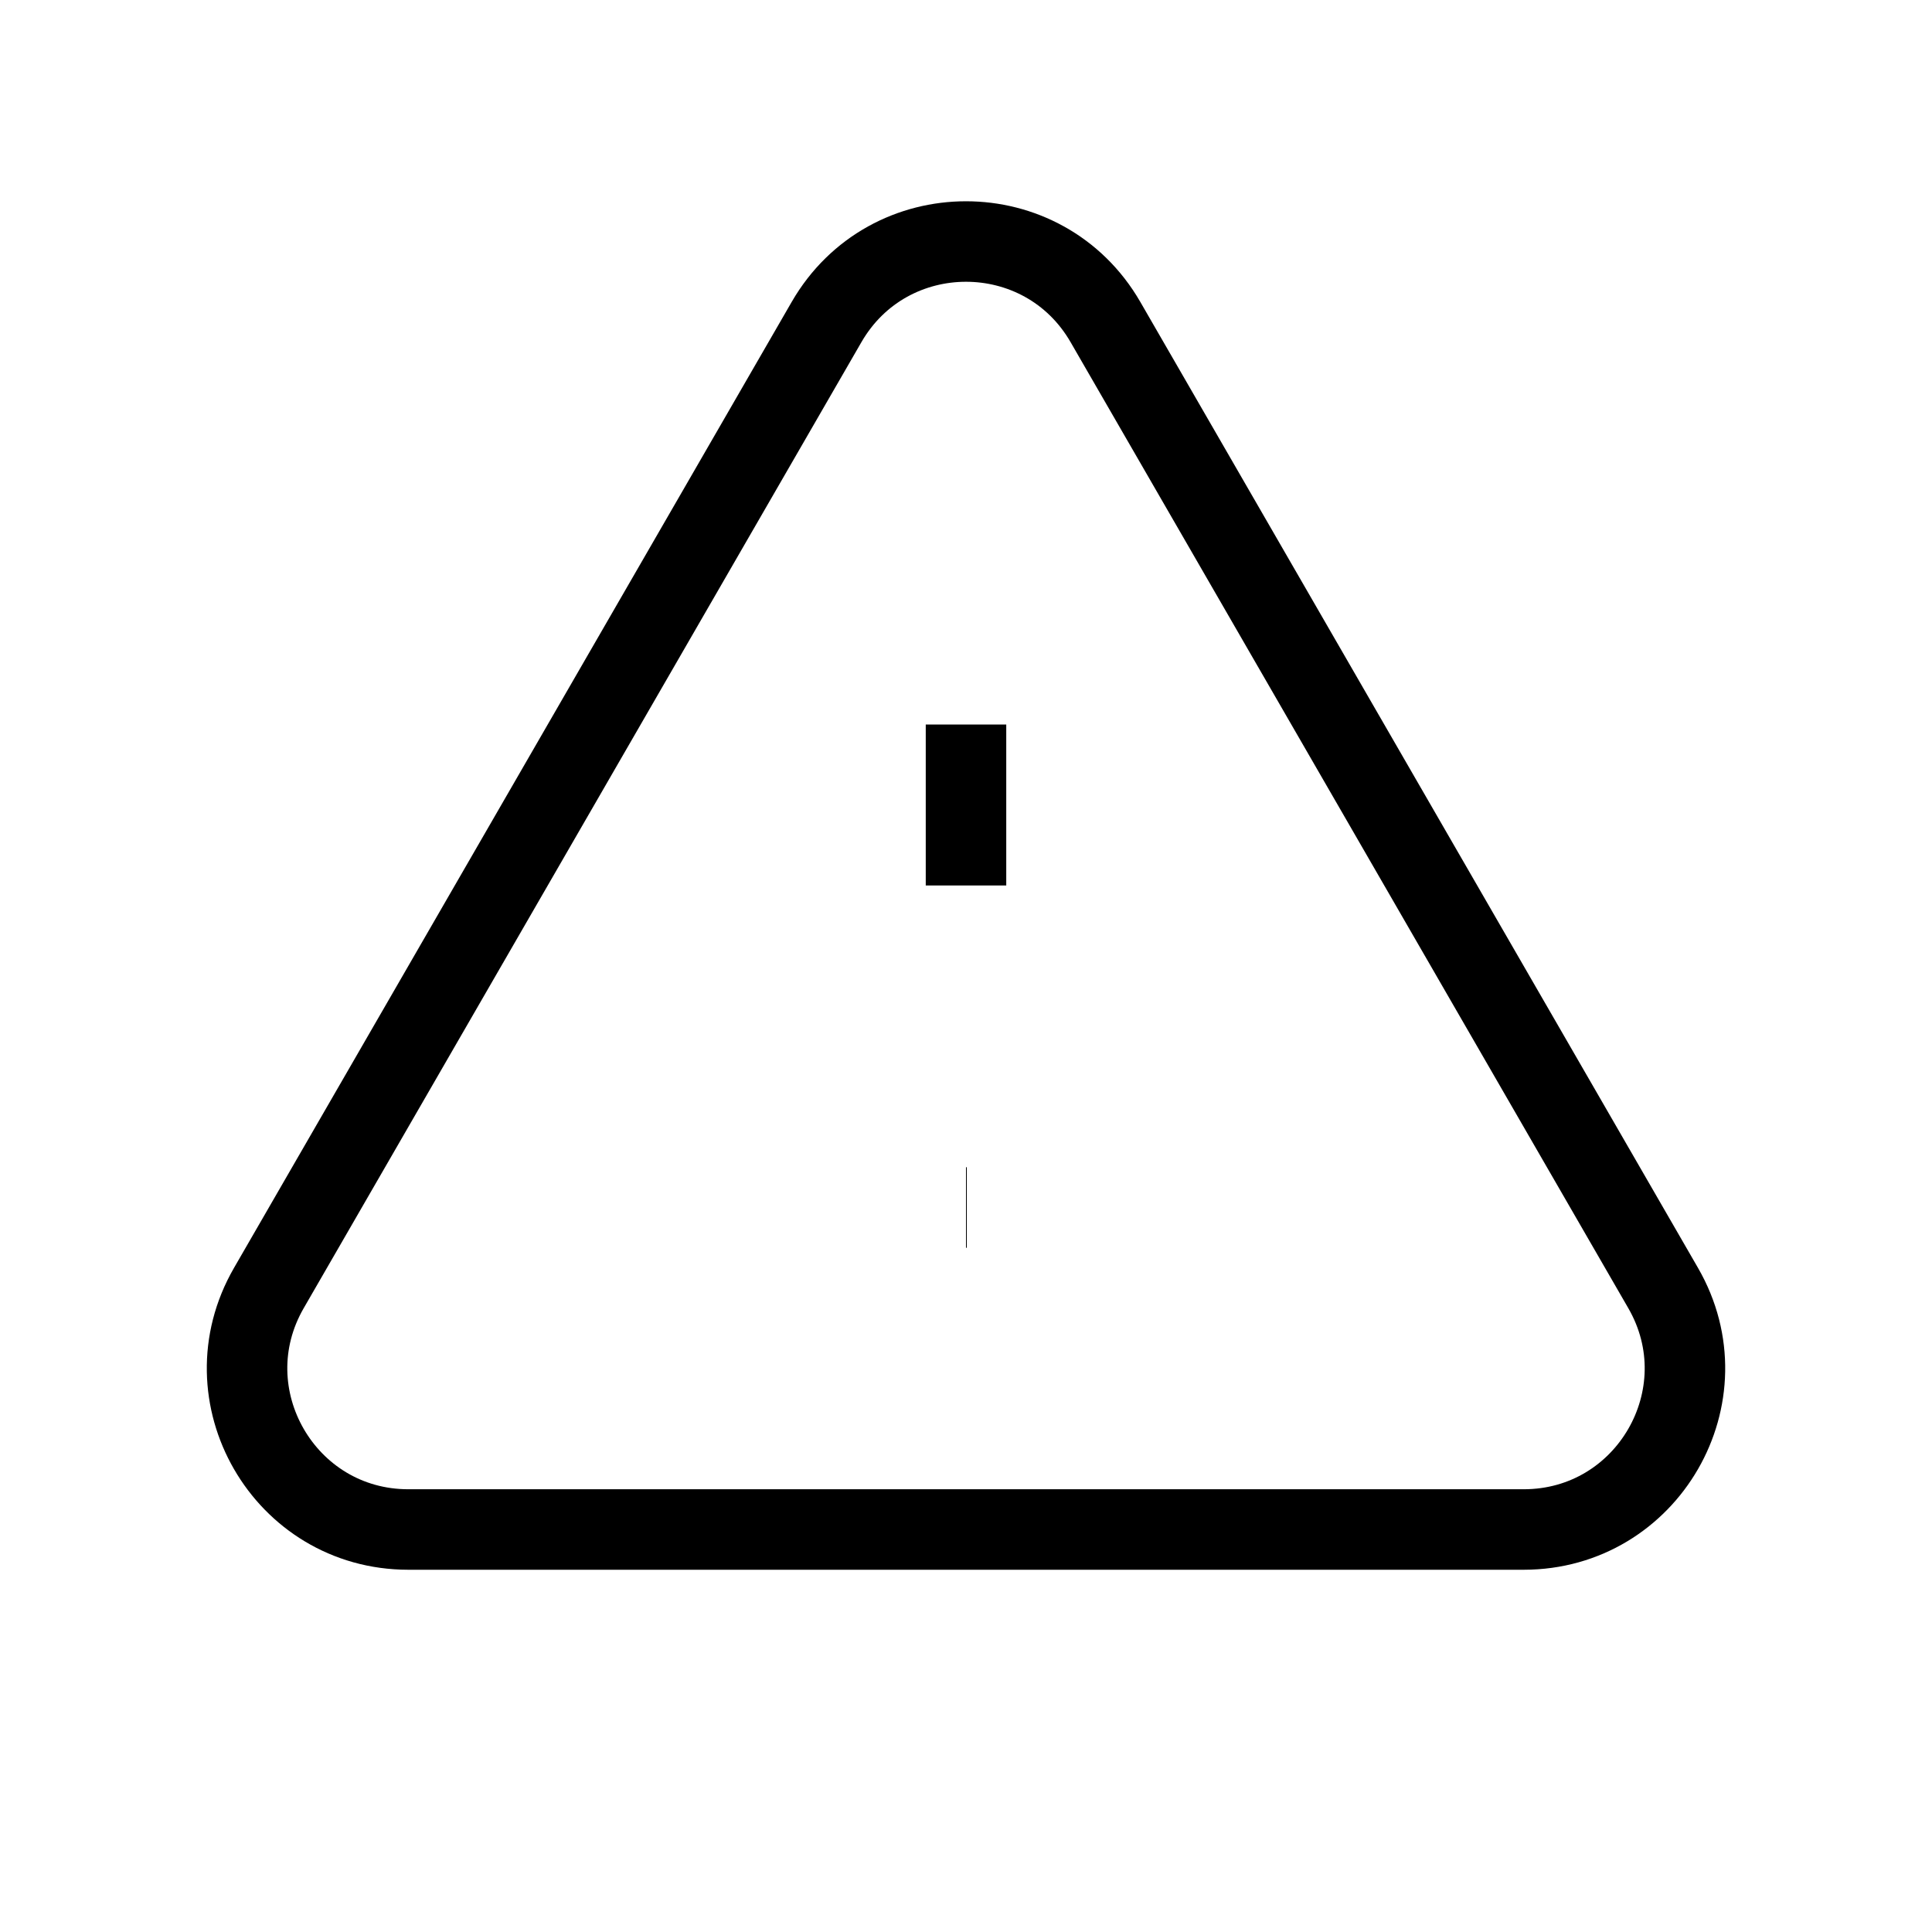 <svg
								xmlns="http://www.w3.org/2000/svg"
								fill="none"
								viewBox="0 0 24 24"
								stroke="currentColor"
								strokeWidth="2"
							>
								<path
									strokeLinecap="round"
									strokeLinejoin="round"
									d="M12 9v2m0 4h.01m-6.938 4h13.856c1.54 0 2.502-1.667 1.732-3L13.732 4c-.77-1.333-2.694-1.333-3.464 0L3.34 16c-.77 1.333.192 3 1.732 3z"
								></path>
							</svg>
